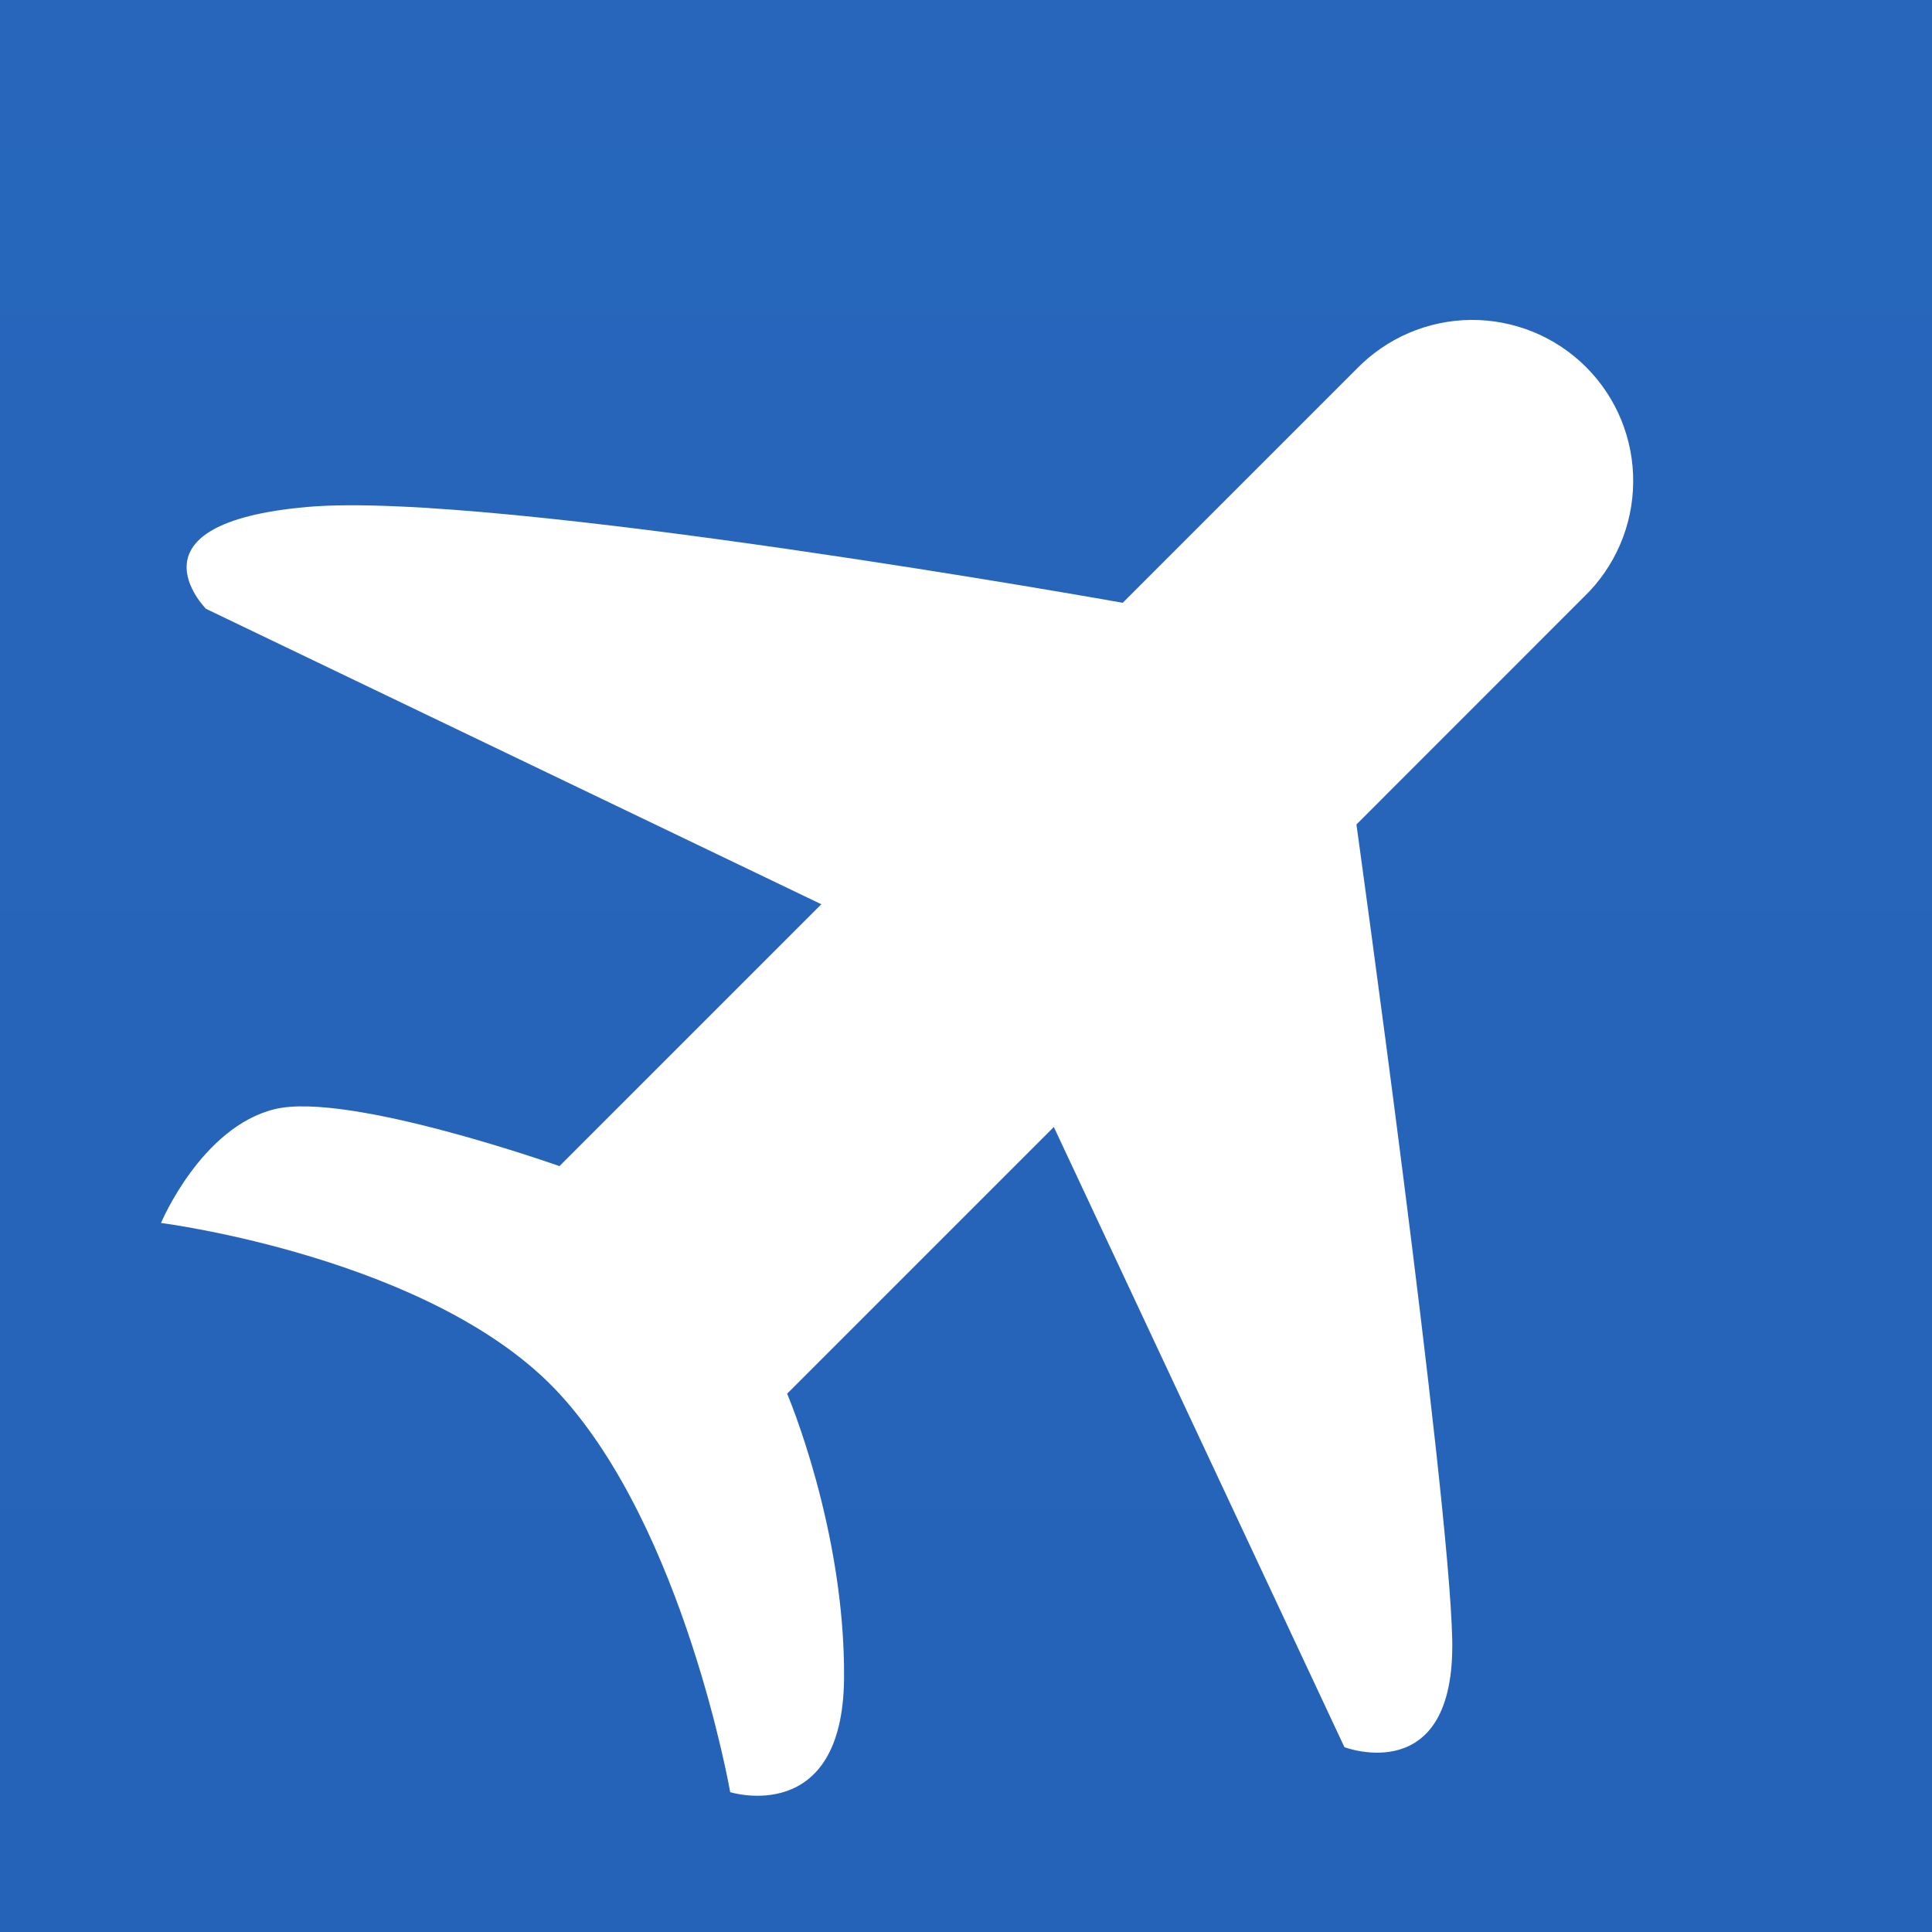 <svg width="24" height="24" viewBox="0 0 24 24" fill="none" xmlns="http://www.w3.org/2000/svg">
<rect width="24" height="24" fill="#292D32"/>
<g id="Search Results" clip-path="url(#clip0_0_1)">
<rect width="1440" height="3114" transform="translate(-100 -22)" fill="white"/>
<rect id="Rectangle 27" x="-100" y="-22" width="1440" height="200" fill="url(#paint0_linear_0_1)"/>
<g id="Frame 14">
<g id="bxs-plane-alt 1">
<g id="Group">
<g id="Vector">
<path d="M3.414 13.778C2.5 14 2 15.192 2 15.192C2 15.192 5.398 15.626 6.949 17.313C8.5 19 9.071 22.263 9.071 22.263C9.071 22.263 10.47 22.698 10.485 20.849C10.5 19 9.778 17.313 9.778 17.313L13.091 14L16.701 21.704C16.701 21.704 18.08 22.23 18.04 20.365C18 18.5 16.85 10.242 16.85 10.242L19.678 7.413C19.869 7.229 20.021 7.008 20.126 6.764C20.231 6.52 20.286 6.257 20.288 5.992C20.291 5.726 20.24 5.463 20.14 5.217C20.039 4.971 19.891 4.748 19.703 4.56C19.515 4.372 19.292 4.224 19.046 4.123C18.8 4.023 18.537 3.972 18.271 3.974C18.006 3.977 17.743 4.032 17.499 4.137C17.255 4.242 17.035 4.394 16.85 4.585L13.947 7.488C13.947 7.488 6.148 6.094 3.824 6.297C1.5 6.5 2.559 7.563 2.559 7.563L10.203 11.233L6.95 14.486C6.95 14.486 4.328 13.556 3.414 13.778Z" fill="white"/>
</g>
</g>
</g>
</g>
</g>
<defs>
<linearGradient id="paint0_linear_0_1" x1="620" y1="-22" x2="620" y2="178" gradientUnits="userSpaceOnUse">
<stop stop-color="#2969BF"/>
<stop offset="1" stop-color="#144E9D"/>
</linearGradient>
<clipPath id="clip0_0_1">
<rect width="1440" height="3114" fill="white" transform="translate(-100 -22)"/>
</clipPath>
</defs>
</svg>
